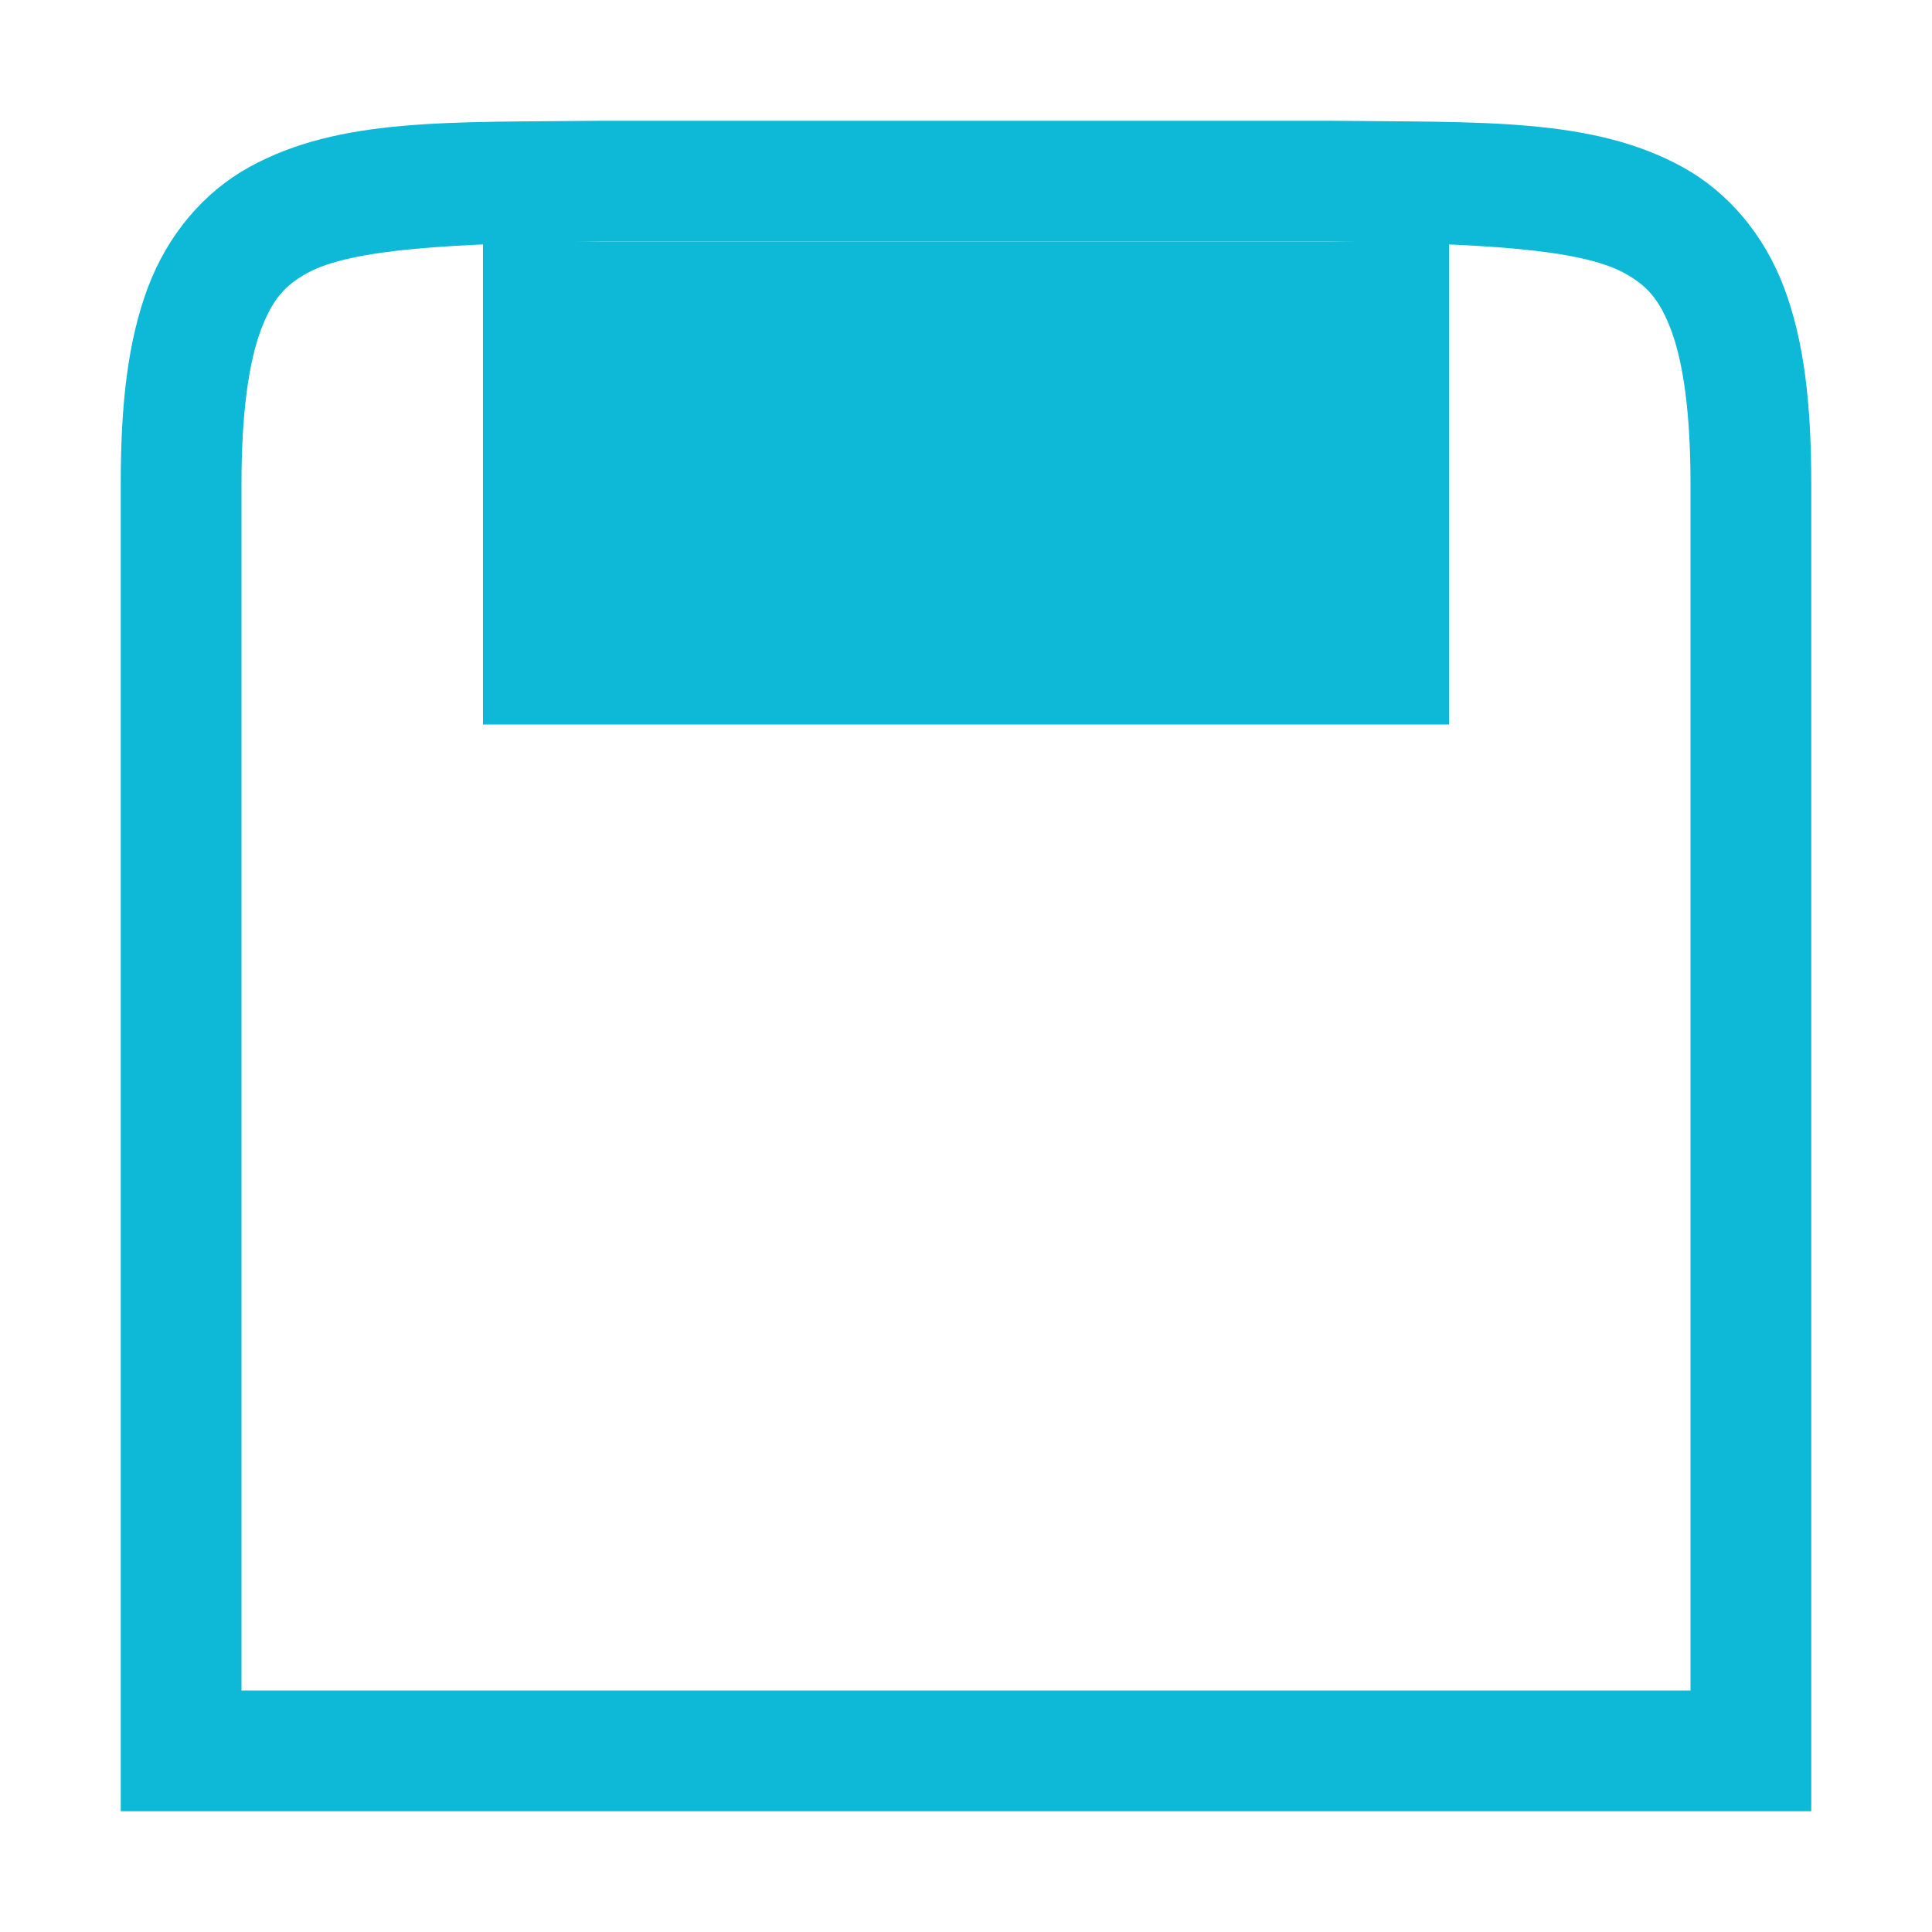 <svg xmlns="http://www.w3.org/2000/svg" width="16" height="16" version="1.1">
 <g transform="translate(-372,-160)">
  <path d="m 376.994,161 c -1.258,0.015 -2.179,-0.031 -2.932,0.385 -0.376,0.208 -0.673,0.559 -0.838,0.998 C 373.06,162.821 373,163.342 373,164 v 11 h 0.5 13.5 v -11 c 0,-0.658 -0.06,-1.179 -0.225,-1.617 -0.165,-0.439 -0.462,-0.79 -0.838,-0.998 -0.753,-0.415 -1.673,-0.37 -2.932,-0.385 h -0.004 -6.004 z m 0.006,1 h 6 c 1.259,0.015 2.087,0.06 2.453,0.262 0.183,0.101 0.289,0.213 0.387,0.473 C 385.937,162.994 386,163.408 386,164 v 10 h -12 v -10 c 0,-0.592 0.063,-1.006 0.16,-1.266 0.098,-0.26 0.201,-0.371 0.385,-0.473 C 374.911,162.06 375.741,162.015 377,162 Z" style="solid-color:#0db9d7;fill:#0db9d7"/>
  <rect style="fill:#0db9d7" width="8" height="4" x="376" y="162"/>
 </g>
</svg>
